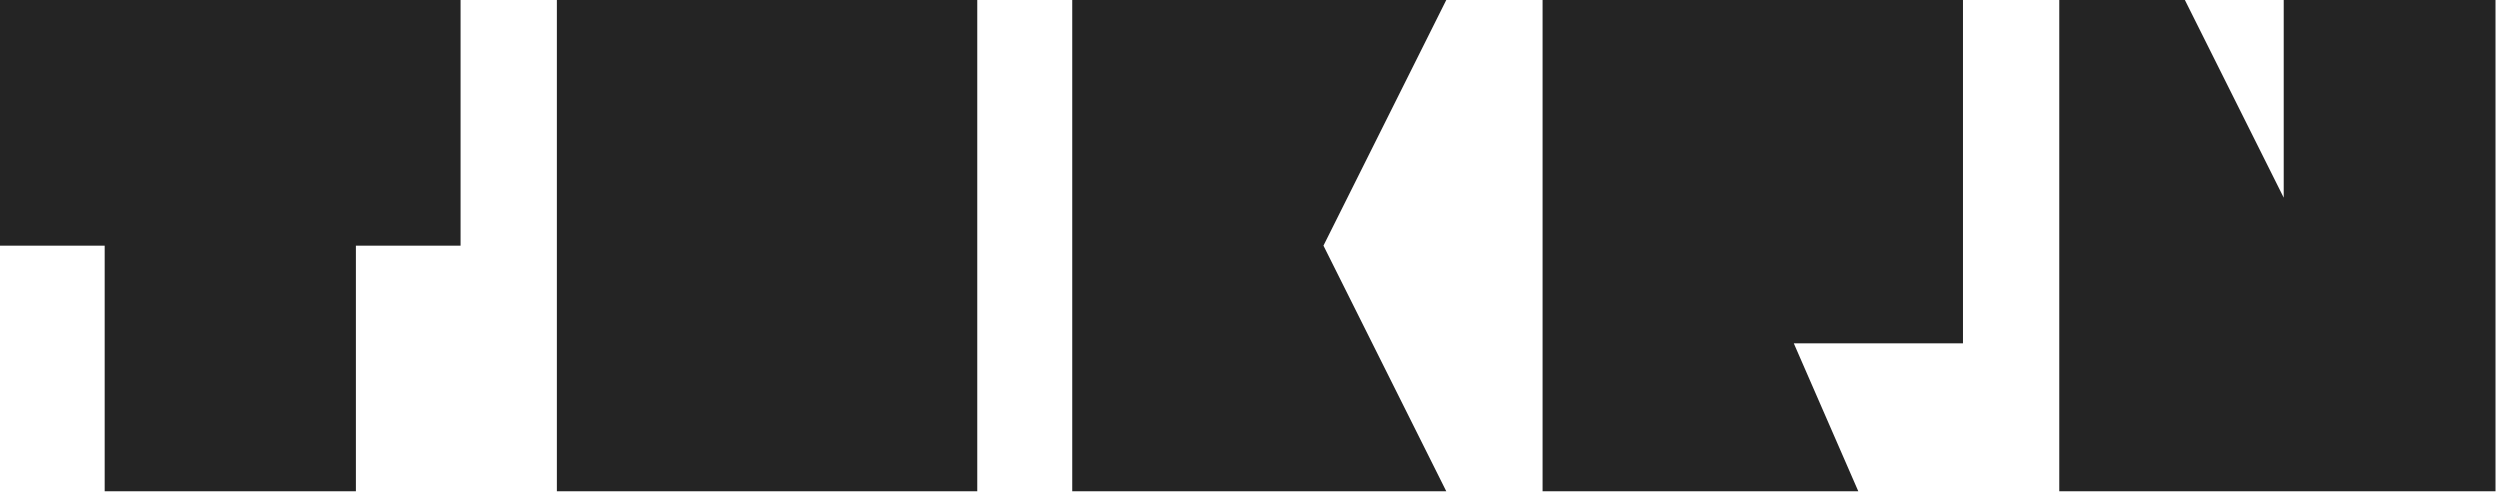 <?xml version="1.0" encoding="UTF-8" standalone="no"?><!DOCTYPE svg PUBLIC "-//W3C//DTD SVG 1.1//EN" "http://www.w3.org/Graphics/SVG/1.1/DTD/svg11.dtd"><svg width="100%" height="100%" viewBox="0 0 554 109" version="1.1" xmlns="http://www.w3.org/2000/svg" xmlns:xlink="http://www.w3.org/1999/xlink" xml:space="preserve" xmlns:serif="http://www.serif.com/" style="fill-rule:evenodd;clip-rule:evenodd;stroke-linejoin:round;stroke-miterlimit:2;"><path d="M237.608,108.866l0,-108.866l82.887,0l-27.217,54.433l27.217,54.433l-82.887,-0Zm104.227,-108.866l93.16,0l-0,76.082l-37.49,0l14.294,32.784l-69.964,-0l0,-108.866Zm-318.639,54.433l-23.196,-0l0,-54.433l102.062,0l-0,54.433l-23.196,-0l-0,54.433l-55.67,-0l-0,-54.433Zm482.876,-10.629l0,-43.804l46.933,0l0,108.866l-96.67,-0l0,-108.866l27.835,0l21.902,43.804Zm-289.51,-43.804l-93.16,-0l0,108.866l93.16,-0l-0,-108.866Z" style="fill:#242424;"/></svg>